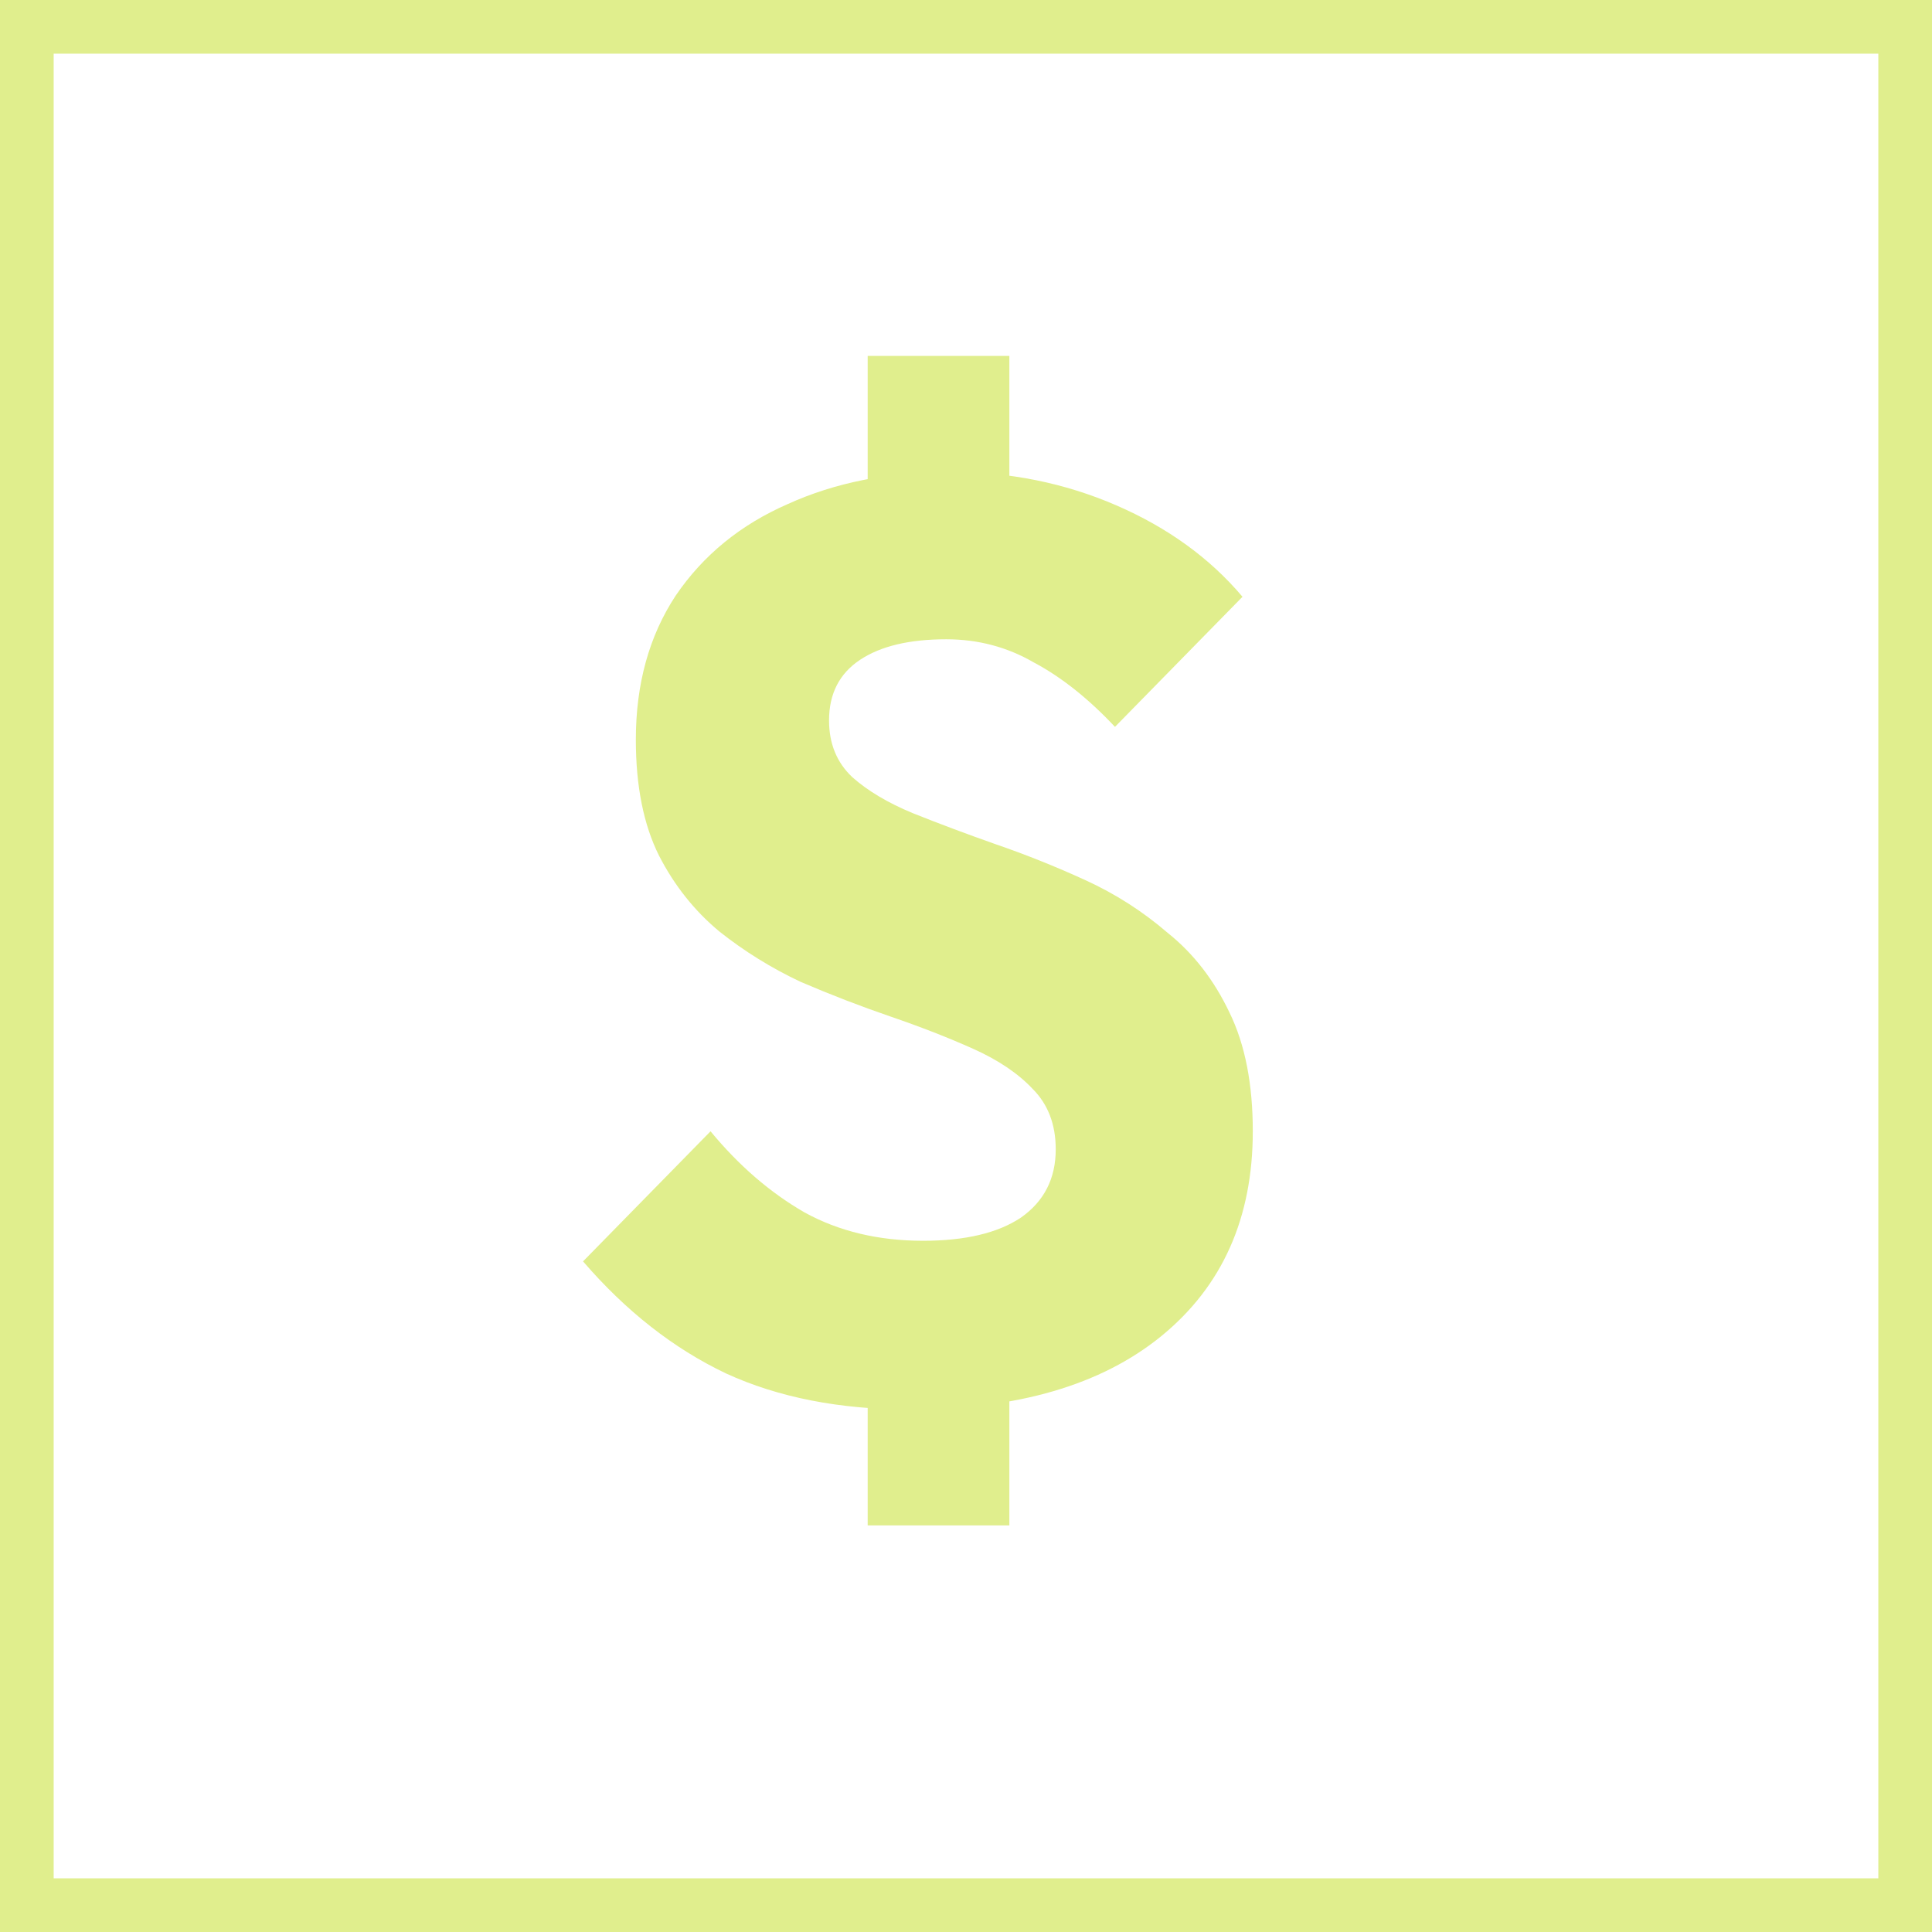 <svg width="18" height="18" viewBox="0 0 18 18" fill="none" xmlns="http://www.w3.org/2000/svg">
<rect x="0.25" y="0.25" width="17.5" height="17.5" stroke="#E0EE8D" stroke-width="0.5"/>
<path d="M8.48 13.132C7.824 13.132 7.252 13.02 6.764 12.796C6.276 12.564 5.832 12.216 5.432 11.752L6.62 10.54C6.884 10.86 7.176 11.112 7.496 11.296C7.816 11.472 8.184 11.56 8.6 11.56C8.992 11.56 9.296 11.488 9.512 11.344C9.728 11.192 9.836 10.98 9.836 10.708C9.836 10.476 9.764 10.288 9.62 10.144C9.484 10 9.3 9.876 9.068 9.772C8.836 9.668 8.58 9.568 8.3 9.472C8.02 9.376 7.74 9.268 7.46 9.148C7.188 9.02 6.936 8.864 6.704 8.68C6.472 8.488 6.284 8.252 6.14 7.972C5.996 7.684 5.924 7.324 5.924 6.892C5.924 6.372 6.048 5.924 6.296 5.548C6.552 5.172 6.9 4.888 7.34 4.696C7.78 4.496 8.284 4.396 8.852 4.396C9.404 4.396 9.92 4.5 10.4 4.708C10.88 4.916 11.272 5.2 11.576 5.56L10.388 6.772C10.14 6.508 9.888 6.308 9.632 6.172C9.384 6.028 9.112 5.956 8.816 5.956C8.472 5.956 8.204 6.02 8.012 6.148C7.82 6.276 7.724 6.464 7.724 6.712C7.724 6.928 7.796 7.104 7.94 7.24C8.084 7.368 8.272 7.48 8.504 7.576C8.744 7.672 9 7.768 9.272 7.864C9.552 7.96 9.832 8.072 10.112 8.2C10.392 8.328 10.648 8.492 10.88 8.692C11.12 8.884 11.312 9.132 11.456 9.436C11.6 9.732 11.672 10.1 11.672 10.54C11.672 11.348 11.388 11.984 10.82 12.448C10.26 12.904 9.48 13.132 8.48 13.132ZM8.084 12.196H9.404V14.212H8.084V12.196ZM9.404 5.26H8.084V3.316H9.404V5.26Z" fill="#E0EE8D"/>
</svg>
